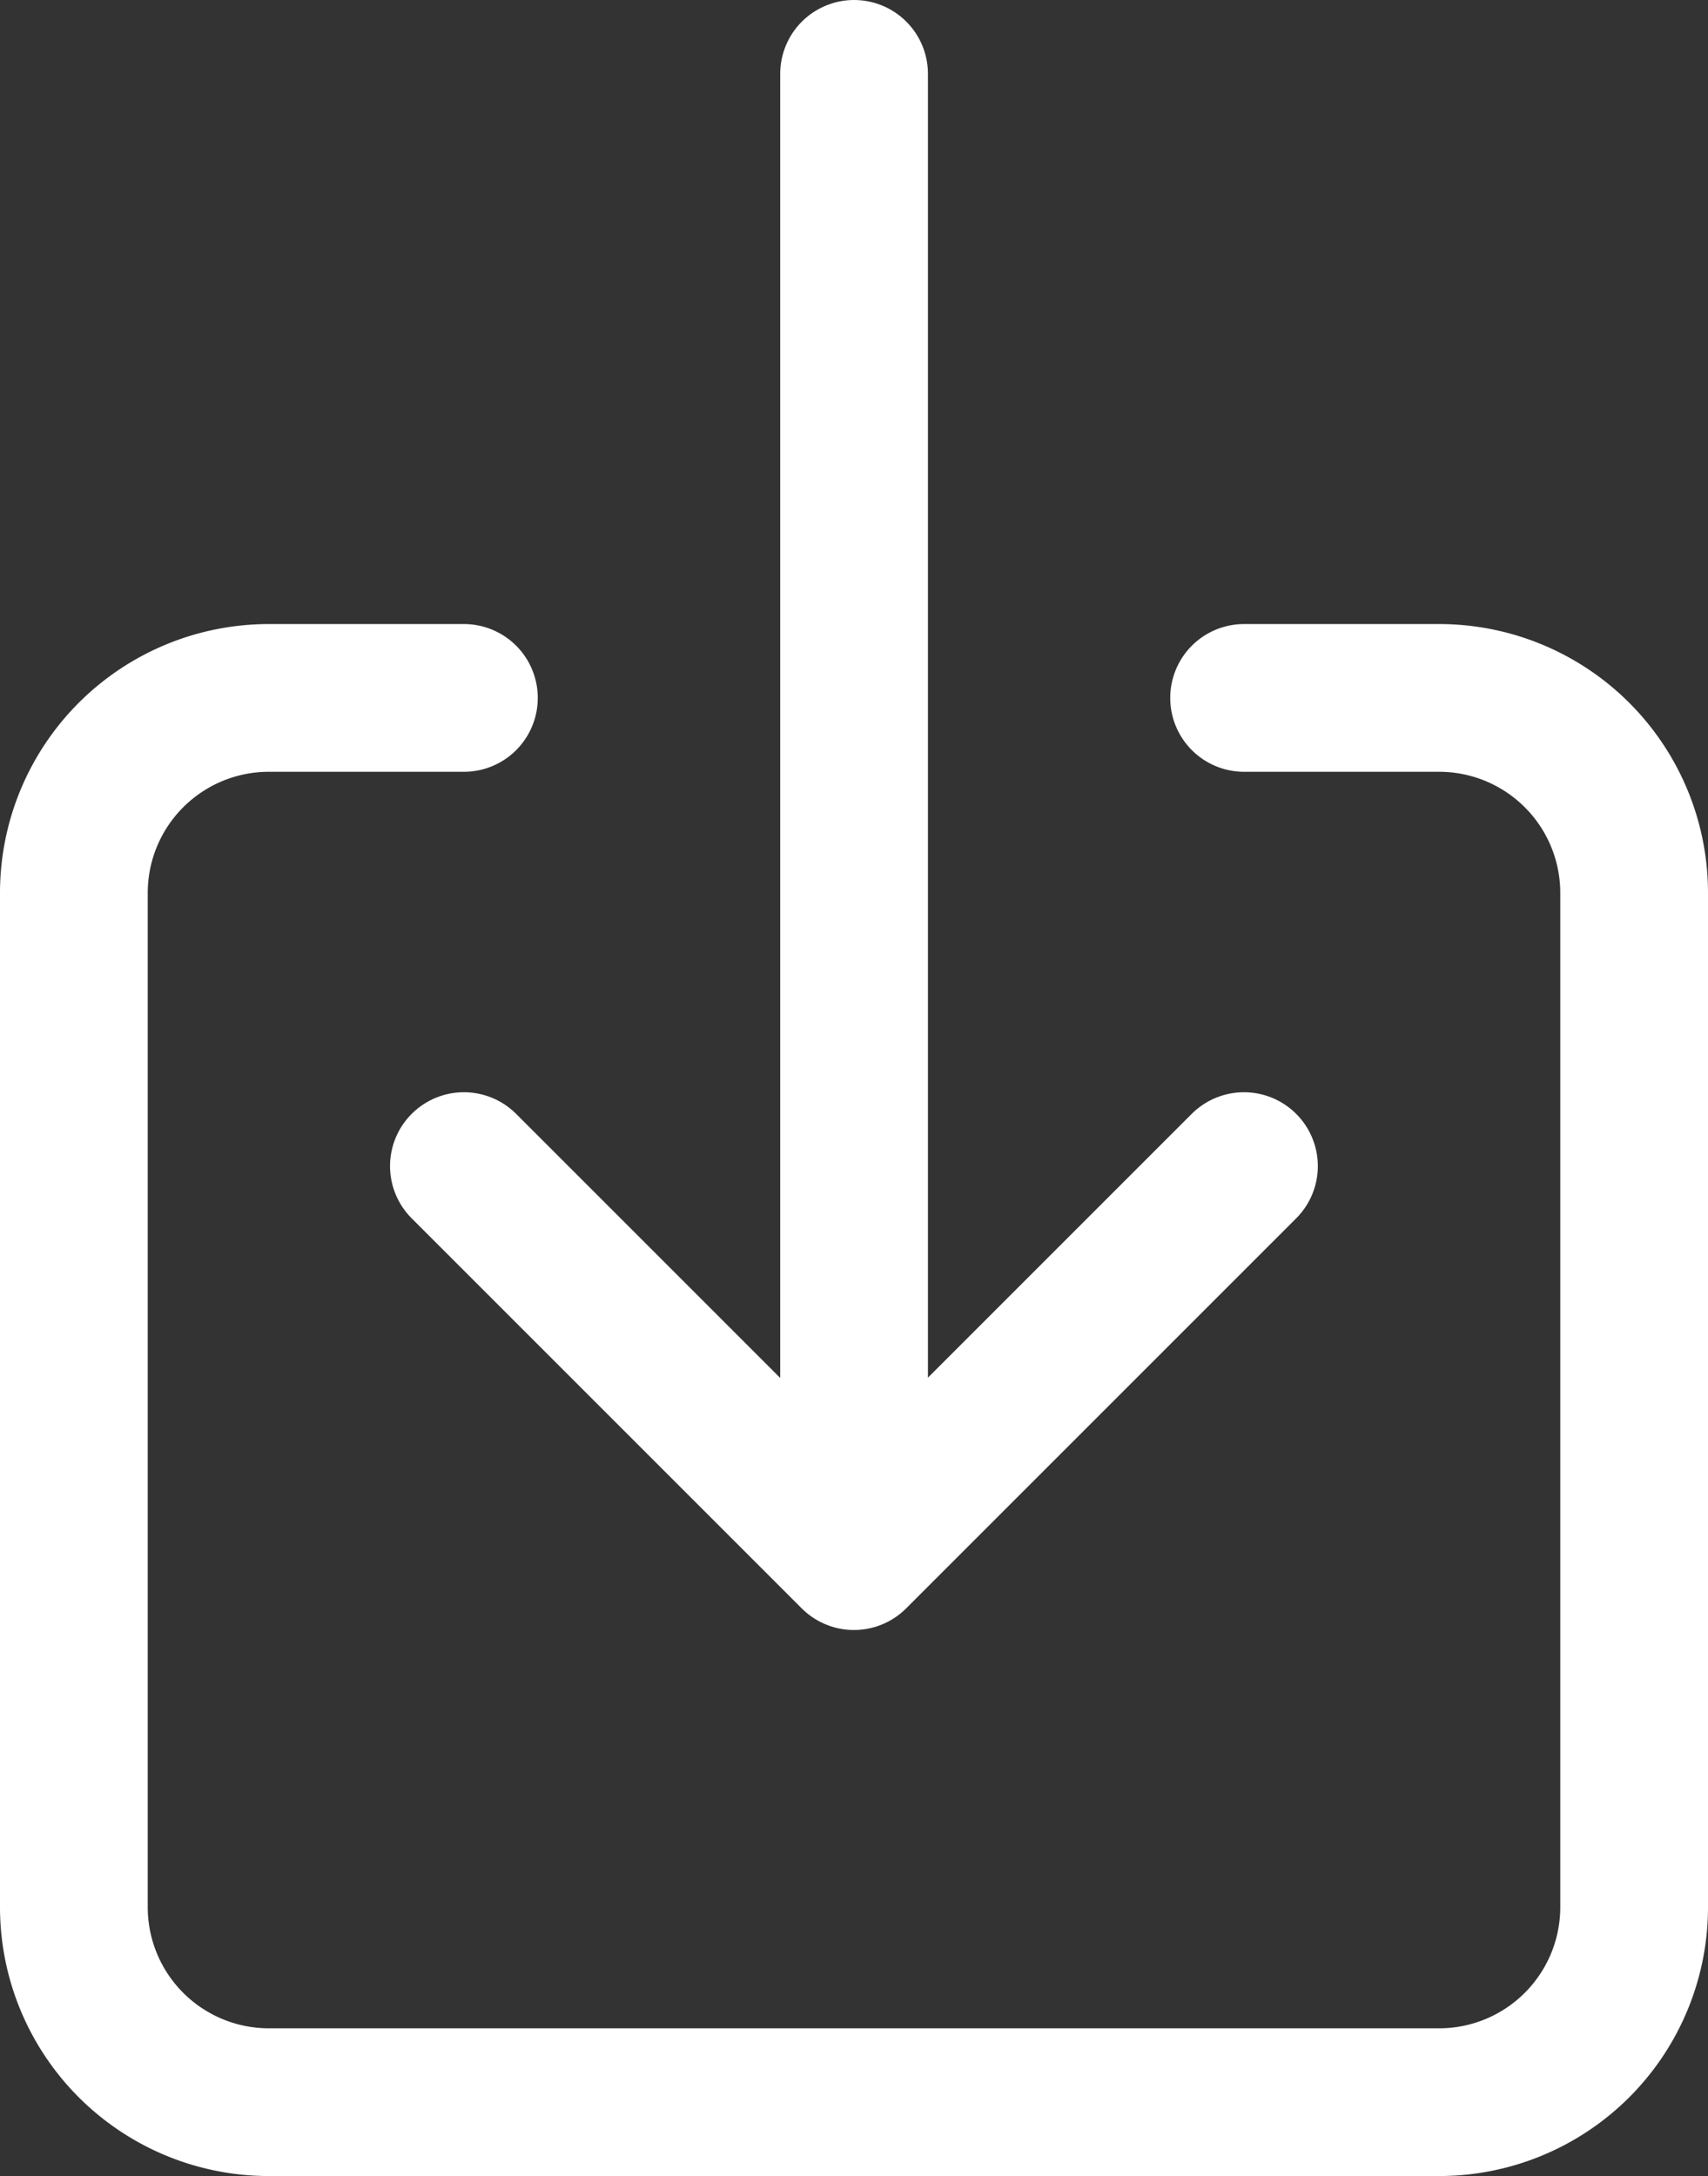 <svg xmlns="http://www.w3.org/2000/svg" width="11.561" height="14.729" viewBox="0 0 11.561 14.729">
  <rect x="0" y="0" width="11.561" height="14.729" fill="#333333" stroke="none"/>
  <g id="download-outline" transform="translate(0.5 0.5)">
    <path id="Tracé_870" data-name="Tracé 870" d="M103.921,176h1.32a1.32,1.32,0,0,1,1.32,1.32v6.865a1.32,1.32,0,0,1-1.32,1.32H97.32a1.32,1.32,0,0,1-1.32-1.32V177.32A1.32,1.32,0,0,1,97.32,176h1.32" transform="translate(-96 -171.776)" fill="none" stroke="#fff" stroke-linecap="round" stroke-linejoin="round" stroke-width="1"/>
    <path id="Tracé_871" data-name="Tracé 871" d="M176,272l2.64,2.64,2.64-2.64" transform="translate(-173.36 -264.607)" fill="none" stroke="#fff" stroke-linecap="round" stroke-linejoin="round" stroke-width="1"/>
    <line id="Ligne_79" data-name="Ligne 79" y2="9.505" transform="translate(5.281 0)" fill="none" stroke="#fff" stroke-linecap="round" stroke-linejoin="round" stroke-width="1"/>
  </g>
</svg>
